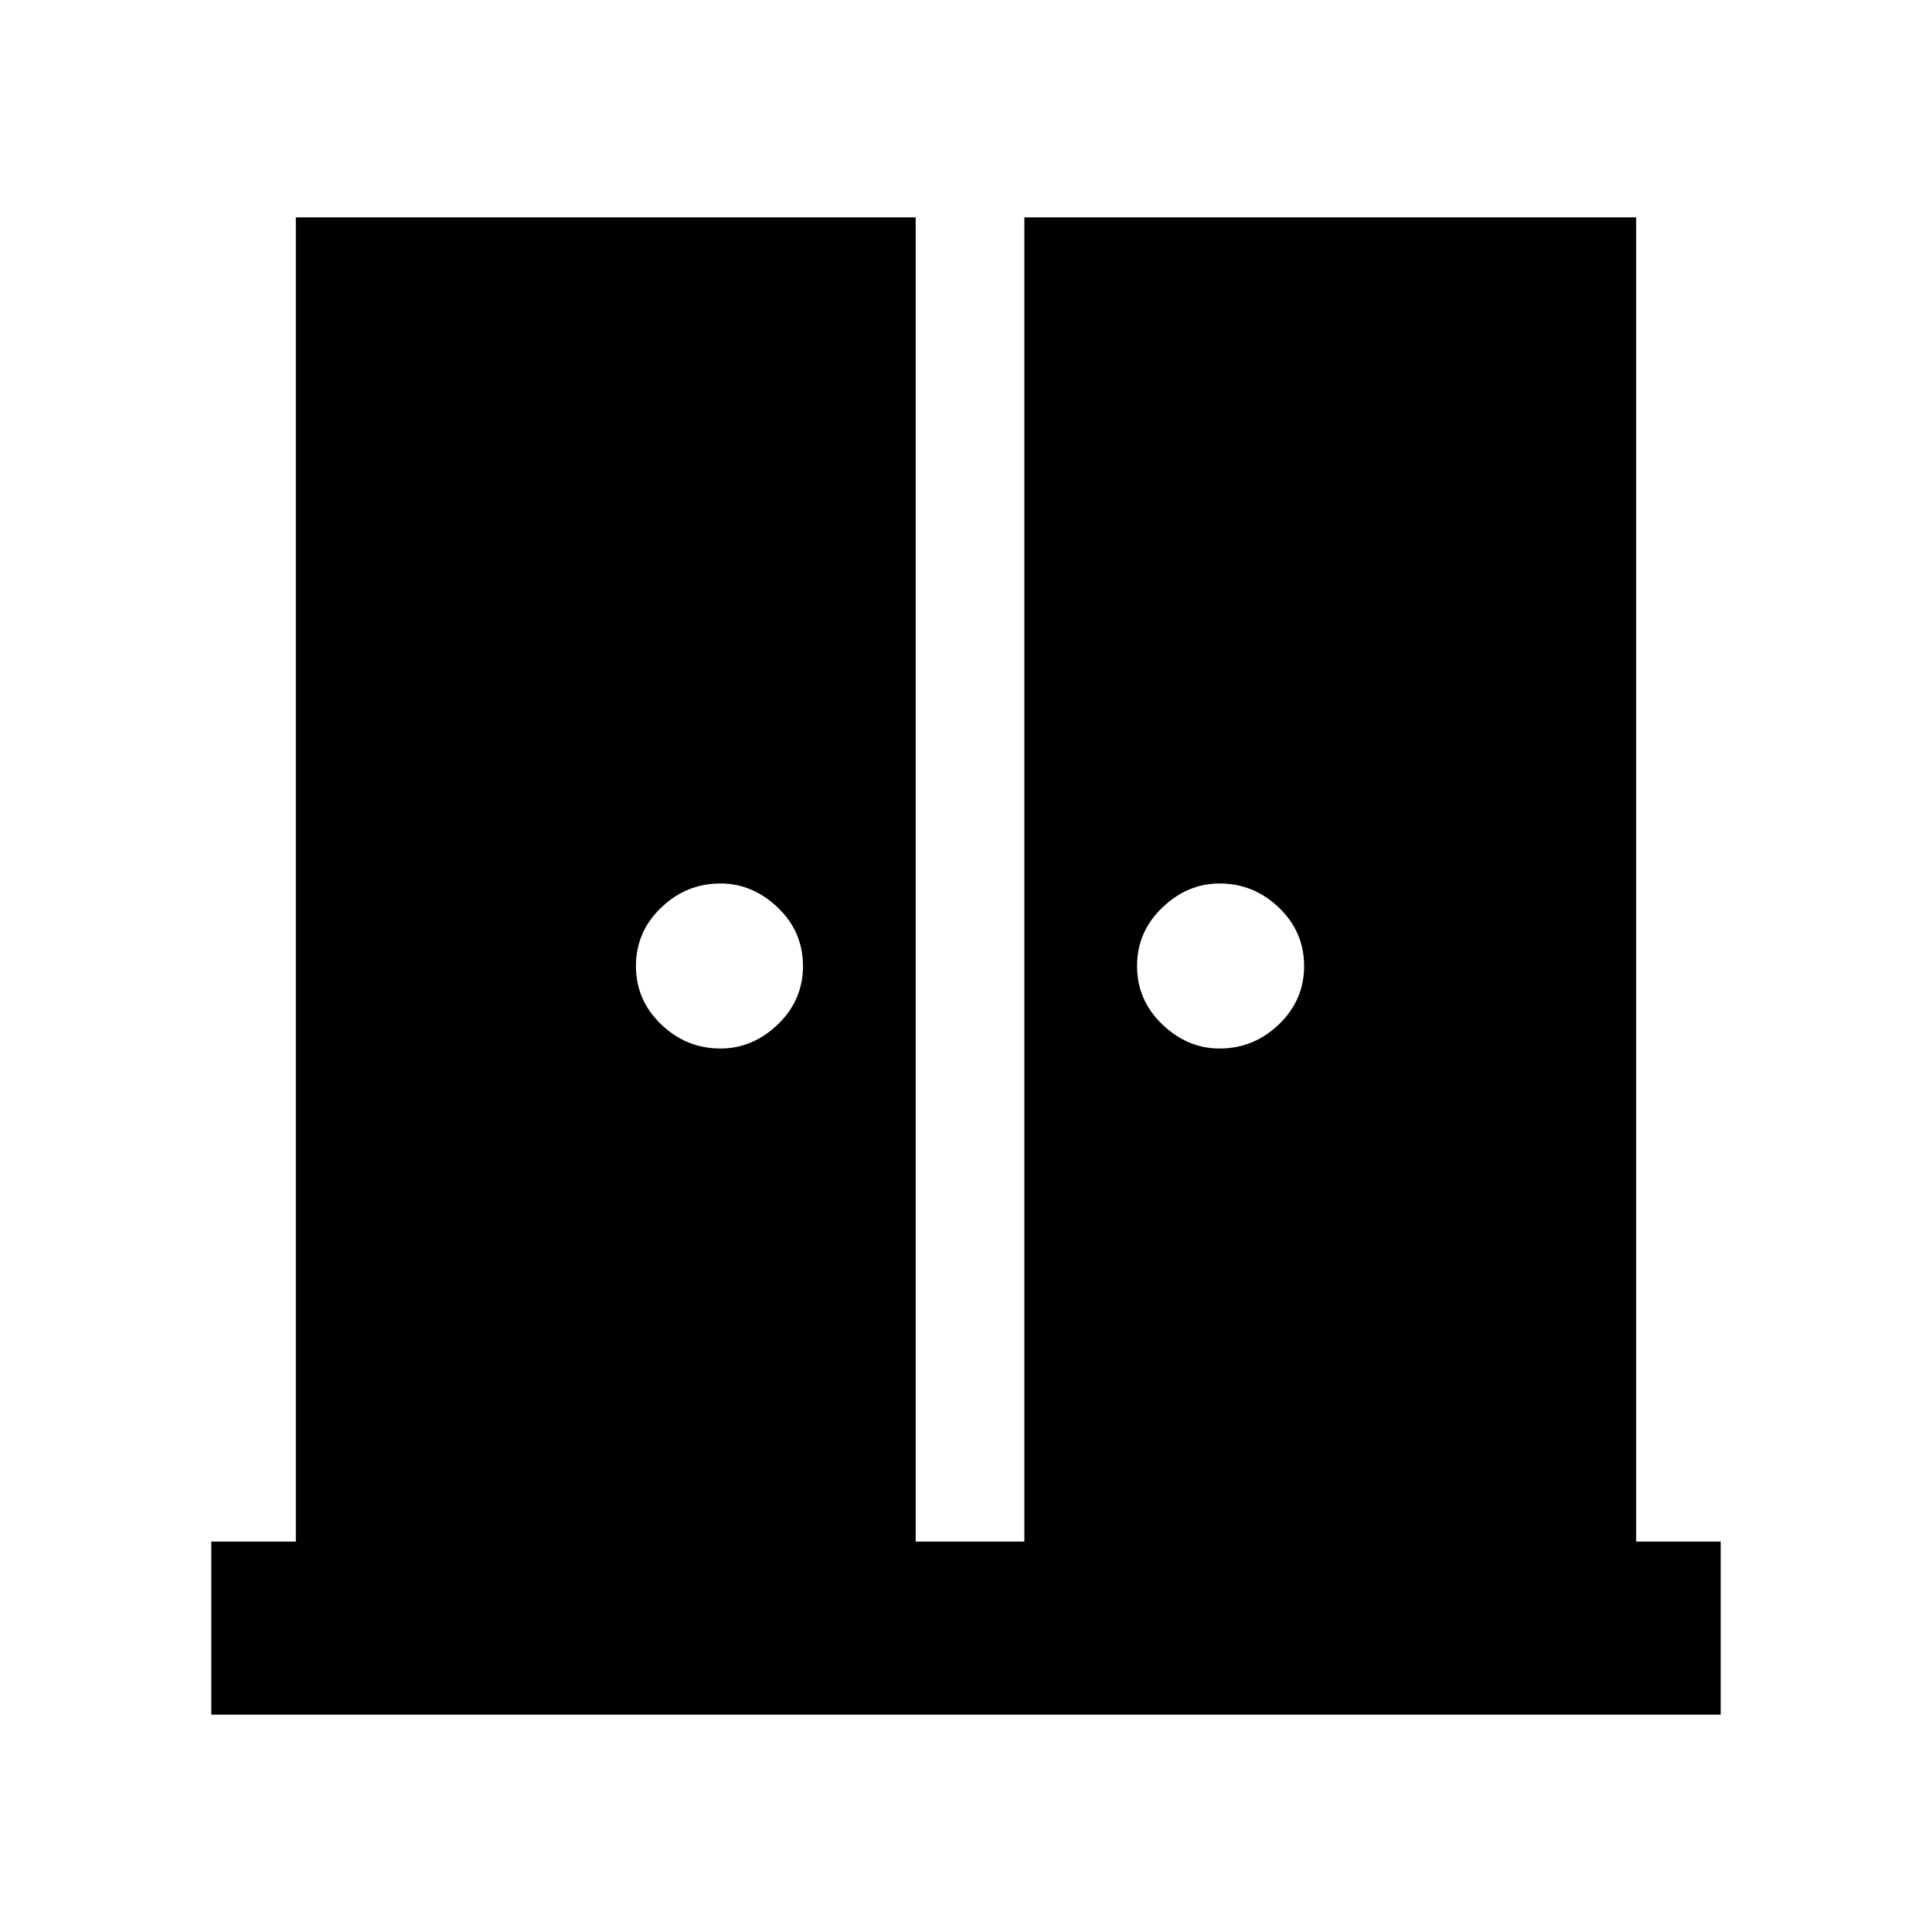 <svg xmlns="http://www.w3.org/2000/svg" height="24" width="24"><path d="M8.95 13.025q.4 0 .713-.3.312-.3.312-.725t-.312-.725q-.313-.3-.713-.3-.425 0-.737.3-.313.3-.313.725t.313.725q.312.3.737.3Zm6.2 0q.425 0 .737-.3.313-.3.313-.725t-.313-.725q-.312-.3-.737-.3-.4 0-.712.3-.313.3-.313.725t.313.725q.312.3.712.3ZM2.625 21.3v-2.15h1.05V2.7h7.7v16.45h1.35V2.7h7.6v16.45h1.05v2.15Z"/></svg>
